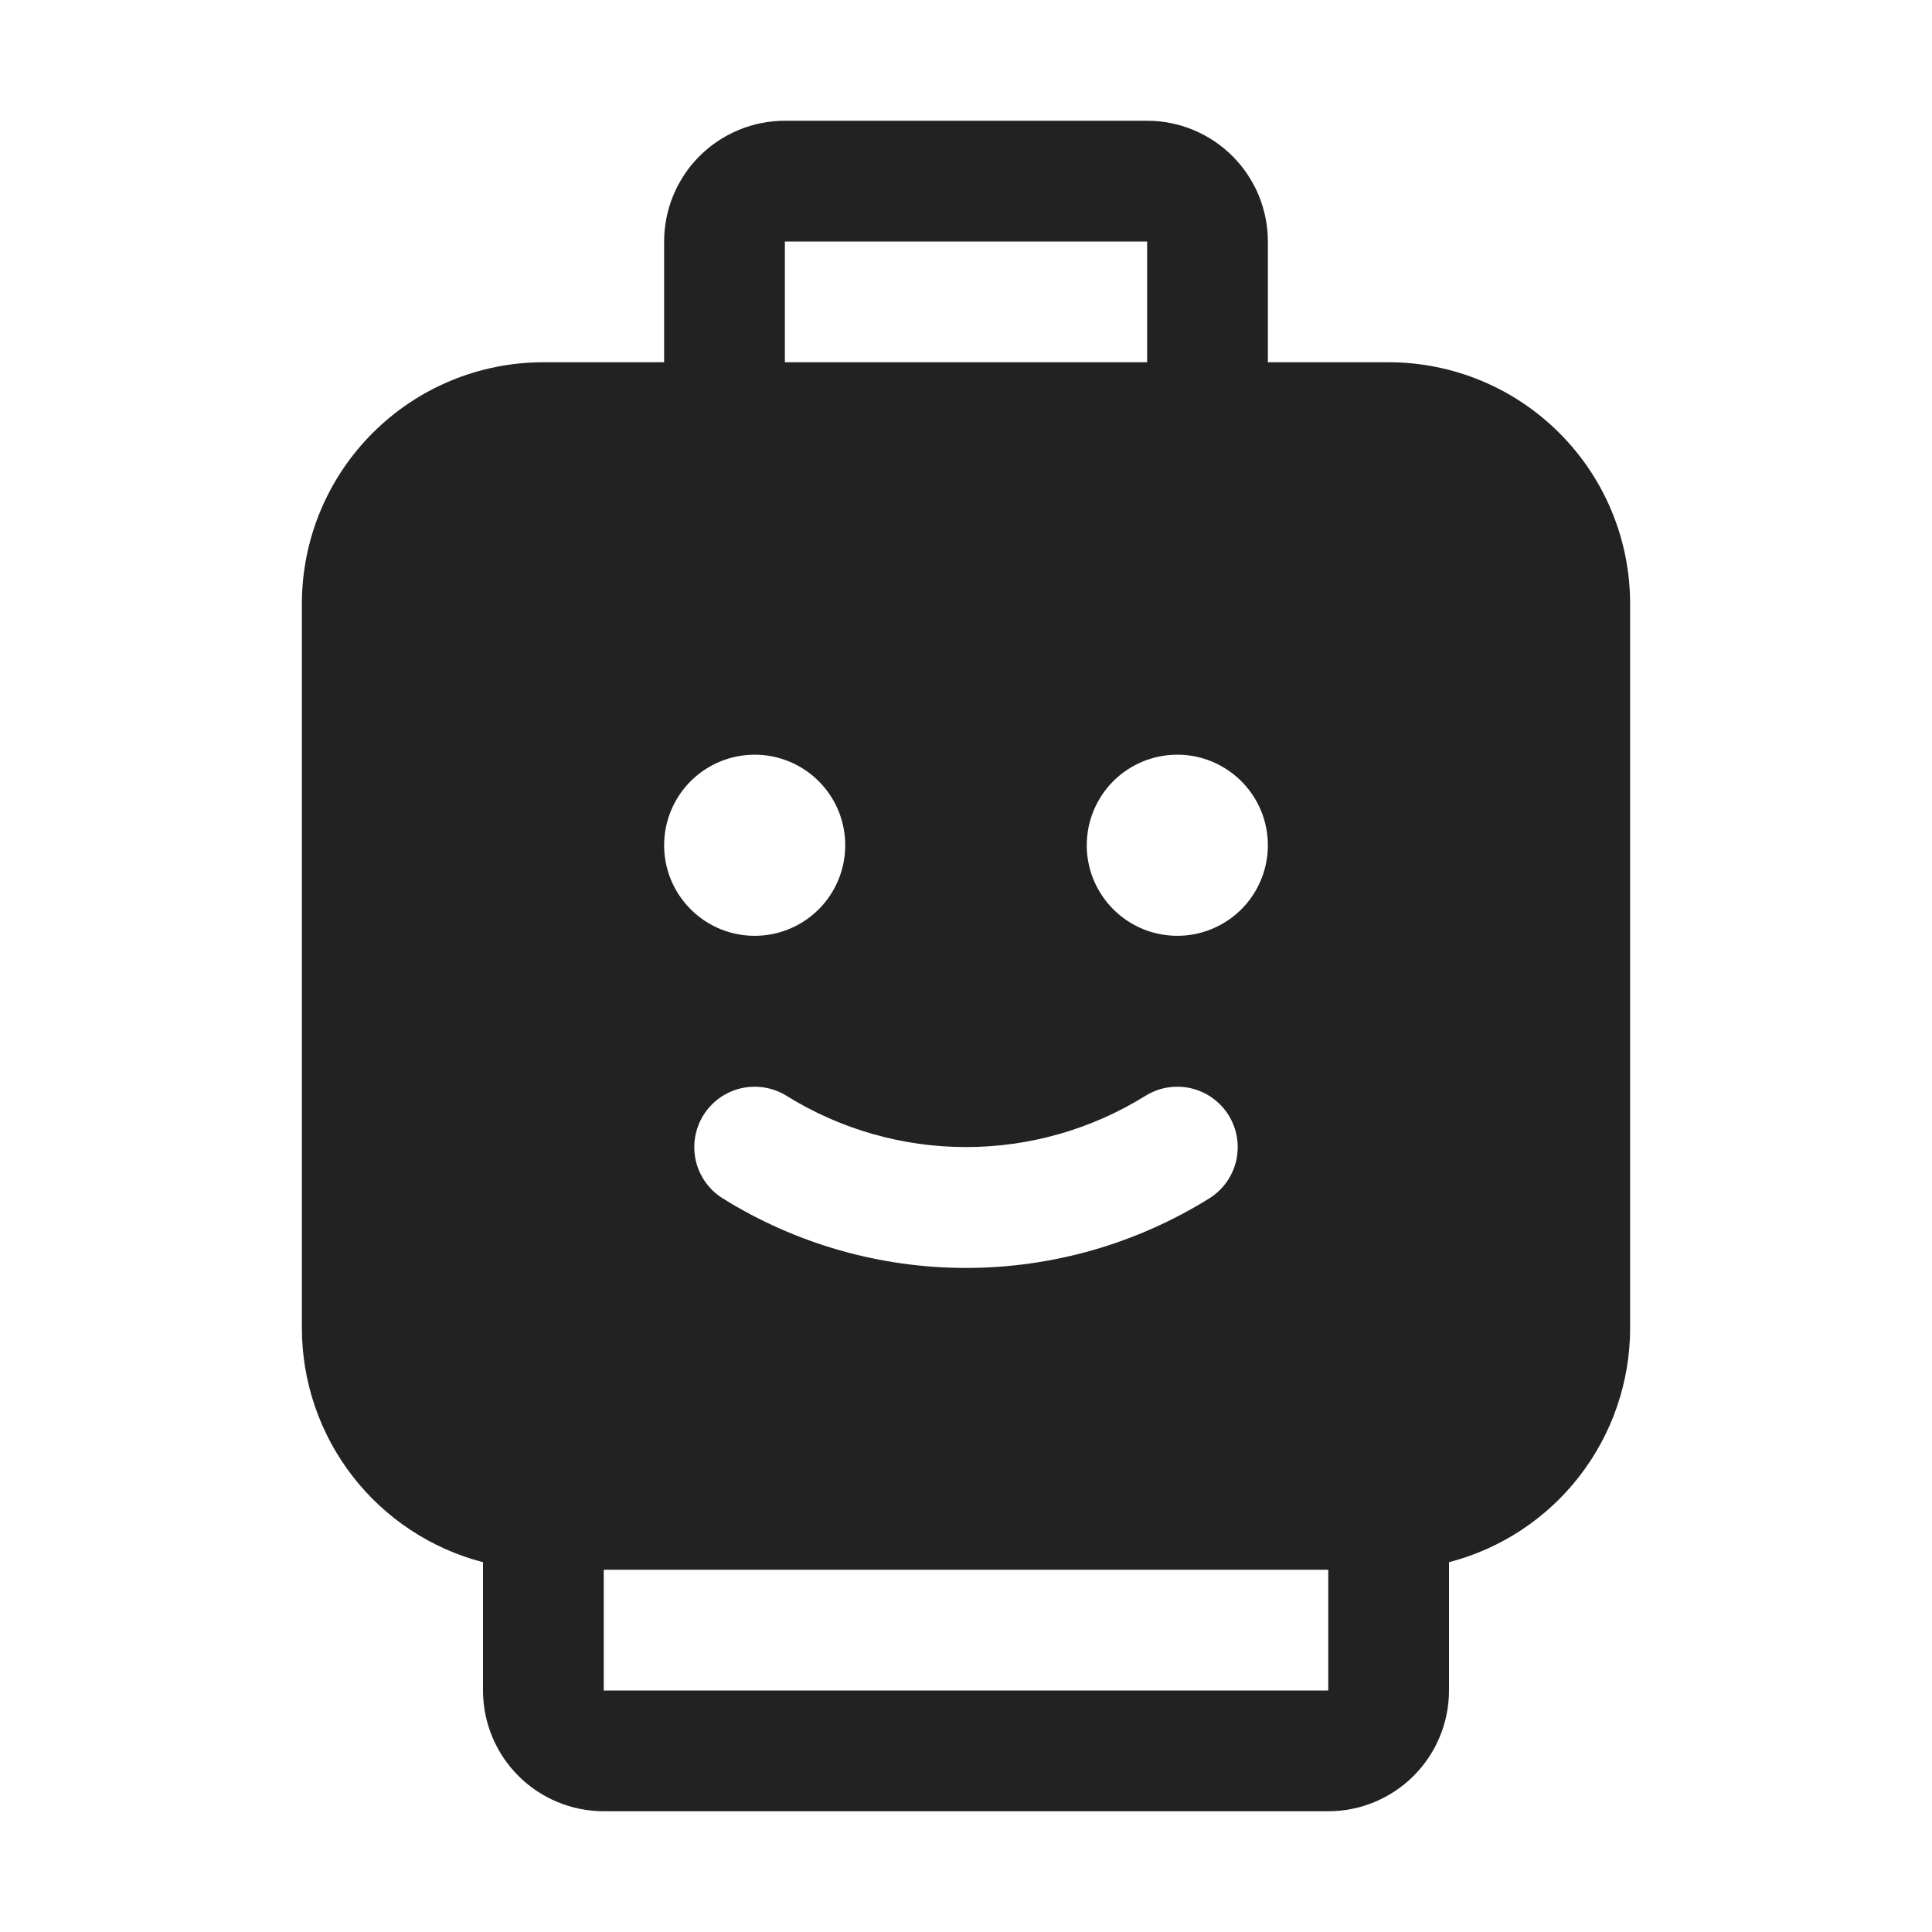 <svg width="32" height="32" viewBox="0 0 32 32" fill="none" xmlns="http://www.w3.org/2000/svg">
<path d="M23 6H21V4C21 3.47 20.789 2.961 20.414 2.586C20.039 2.211 19.53 2 19 2H13C12.47 2 11.961 2.211 11.586 2.586C11.211 2.961 11 3.47 11 4V6H9C7.939 6 6.922 6.421 6.172 7.172C5.421 7.922 5 8.939 5 10V22C5.001 22.887 5.296 23.748 5.839 24.45C6.382 25.151 7.142 25.652 8 25.875V28C8 28.53 8.211 29.039 8.586 29.414C8.961 29.789 9.47 30 10 30H22C22.53 30 23.039 29.789 23.414 29.414C23.789 29.039 24 28.53 24 28V25.875C24.858 25.652 25.619 25.151 26.161 24.45C26.704 23.748 26.999 22.887 27 22V10C27 8.939 26.579 7.922 25.828 7.172C25.078 6.421 24.061 6 23 6ZM19.5 12.5C19.797 12.5 20.087 12.588 20.333 12.753C20.58 12.918 20.772 13.152 20.886 13.426C20.999 13.7 21.029 14.002 20.971 14.293C20.913 14.584 20.77 14.851 20.561 15.061C20.351 15.27 20.084 15.413 19.793 15.471C19.502 15.529 19.2 15.499 18.926 15.386C18.652 15.272 18.418 15.08 18.253 14.833C18.088 14.587 18 14.297 18 14C18 13.602 18.158 13.221 18.439 12.939C18.721 12.658 19.102 12.5 19.5 12.5ZM20.034 19.846C18.824 20.601 17.426 21.001 16 21.001C14.574 21.001 13.176 20.601 11.966 19.846C11.742 19.705 11.583 19.48 11.524 19.221C11.466 18.962 11.512 18.691 11.654 18.466C11.795 18.242 12.02 18.083 12.279 18.024C12.538 17.966 12.809 18.012 13.034 18.154C13.924 18.706 14.952 18.999 16 18.999C17.048 18.999 18.076 18.706 18.966 18.154C19.191 18.012 19.462 17.966 19.721 18.024C19.98 18.083 20.205 18.242 20.346 18.466C20.488 18.691 20.534 18.962 20.476 19.221C20.417 19.48 20.258 19.705 20.034 19.846ZM13 4H19V6H13V4ZM12.5 12.5C12.797 12.5 13.087 12.588 13.333 12.753C13.58 12.918 13.772 13.152 13.886 13.426C13.999 13.7 14.029 14.002 13.971 14.293C13.913 14.584 13.77 14.851 13.561 15.061C13.351 15.27 13.084 15.413 12.793 15.471C12.502 15.529 12.2 15.499 11.926 15.386C11.652 15.272 11.418 15.08 11.253 14.833C11.088 14.587 11 14.297 11 14C11 13.602 11.158 13.221 11.439 12.939C11.721 12.658 12.102 12.5 12.5 12.5ZM22 28H10V26H22V28Z" fill="#222222"/>
</svg>
